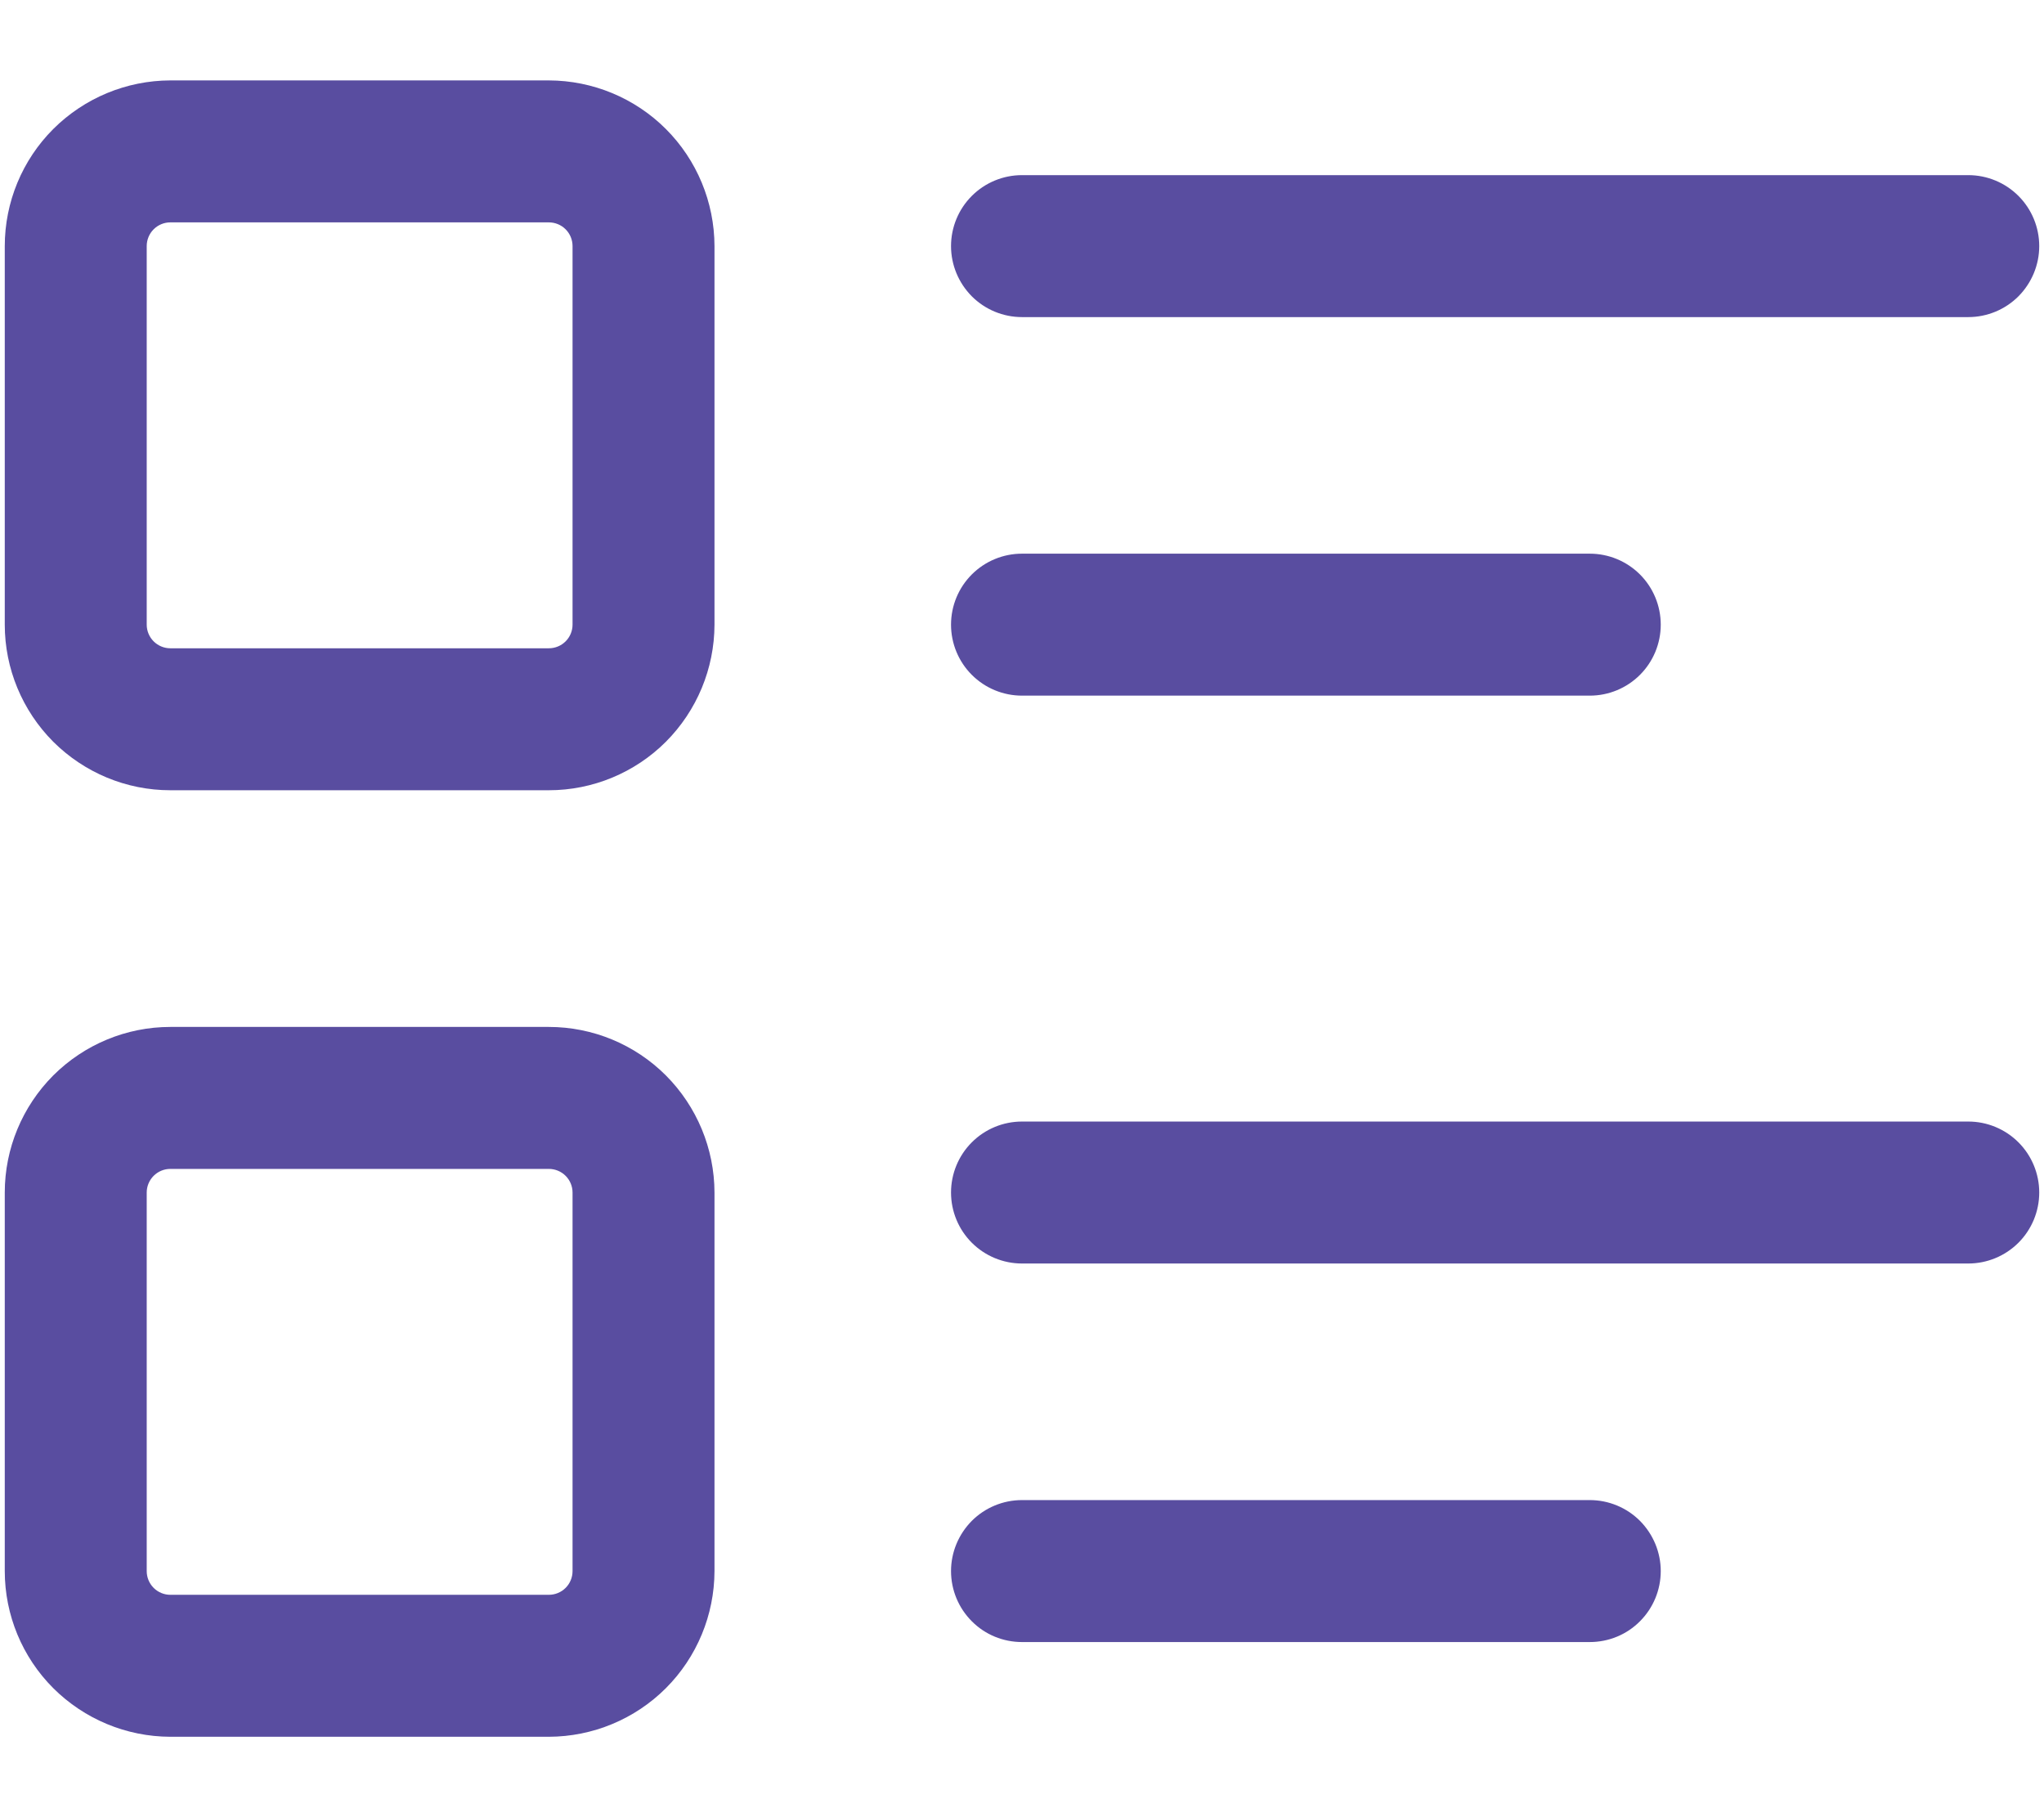 <svg width="18" height="16" viewBox="0 0 18 16" fill="none" xmlns="http://www.w3.org/2000/svg">
<path d="M4.833 6.958H1.5C1.113 6.958 0.743 6.804 0.469 6.531C0.196 6.257 0.042 5.887 0.042 5.5V2.167C0.042 1.78 0.196 1.409 0.469 1.136C0.743 0.863 1.113 0.709 1.5 0.708H4.833C5.22 0.709 5.591 0.863 5.864 1.136C6.137 1.409 6.291 1.78 6.292 2.167V5.5C6.291 5.887 6.137 6.257 5.864 6.531C5.591 6.804 5.22 6.958 4.833 6.958ZM1.5 1.958C1.445 1.958 1.392 1.98 1.353 2.019C1.314 2.058 1.292 2.111 1.292 2.167V5.5C1.292 5.555 1.314 5.608 1.353 5.647C1.392 5.686 1.445 5.708 1.5 5.708H4.833C4.889 5.708 4.942 5.686 4.981 5.647C5.02 5.608 5.042 5.555 5.042 5.5V2.167C5.042 2.111 5.02 2.058 4.981 2.019C4.942 1.98 4.889 1.958 4.833 1.958H1.5ZM4.833 15.292H1.5C1.113 15.291 0.743 15.137 0.469 14.864C0.196 14.591 0.042 14.22 0.042 13.833V10.5C0.042 10.113 0.196 9.743 0.469 9.469C0.743 9.196 1.113 9.042 1.5 9.042H4.833C5.22 9.042 5.591 9.196 5.864 9.469C6.137 9.743 6.291 10.113 6.292 10.5V13.833C6.291 14.22 6.137 14.591 5.864 14.864C5.591 15.137 5.22 15.291 4.833 15.292ZM1.5 10.292C1.445 10.292 1.392 10.314 1.353 10.353C1.314 10.392 1.292 10.445 1.292 10.5V13.833C1.292 13.889 1.314 13.942 1.353 13.981C1.392 14.02 1.445 14.042 1.5 14.042H4.833C4.889 14.042 4.942 14.02 4.981 13.981C5.02 13.942 5.042 13.889 5.042 13.833V10.5C5.042 10.445 5.02 10.392 4.981 10.353C4.942 10.314 4.889 10.292 4.833 10.292H1.5ZM17.333 2.792H9C8.834 2.792 8.675 2.726 8.558 2.609C8.441 2.491 8.375 2.332 8.375 2.167C8.375 2.001 8.441 1.842 8.558 1.725C8.675 1.608 8.834 1.542 9 1.542H17.333C17.499 1.542 17.658 1.608 17.775 1.725C17.892 1.842 17.958 2.001 17.958 2.167C17.958 2.332 17.892 2.491 17.775 2.609C17.658 2.726 17.499 2.792 17.333 2.792ZM14 6.125H9C8.834 6.125 8.675 6.059 8.558 5.942C8.441 5.825 8.375 5.666 8.375 5.5C8.375 5.334 8.441 5.175 8.558 5.058C8.675 4.941 8.834 4.875 9 4.875H14C14.166 4.875 14.325 4.941 14.442 5.058C14.559 5.175 14.625 5.334 14.625 5.5C14.625 5.666 14.559 5.825 14.442 5.942C14.325 6.059 14.166 6.125 14 6.125ZM17.333 11.125H9C8.834 11.125 8.675 11.059 8.558 10.942C8.441 10.825 8.375 10.666 8.375 10.5C8.375 10.334 8.441 10.175 8.558 10.058C8.675 9.941 8.834 9.875 9 9.875H17.333C17.499 9.875 17.658 9.941 17.775 10.058C17.892 10.175 17.958 10.334 17.958 10.5C17.958 10.666 17.892 10.825 17.775 10.942C17.658 11.059 17.499 11.125 17.333 11.125ZM14 14.458H9C8.834 14.458 8.675 14.393 8.558 14.275C8.441 14.158 8.375 13.999 8.375 13.833C8.375 13.668 8.441 13.509 8.558 13.391C8.675 13.274 8.834 13.208 9 13.208H14C14.166 13.208 14.325 13.274 14.442 13.391C14.559 13.509 14.625 13.668 14.625 13.833C14.625 13.999 14.559 14.158 14.442 14.275C14.325 14.393 14.166 14.458 14 14.458Z" fill="#594DA0"/>
</svg>
